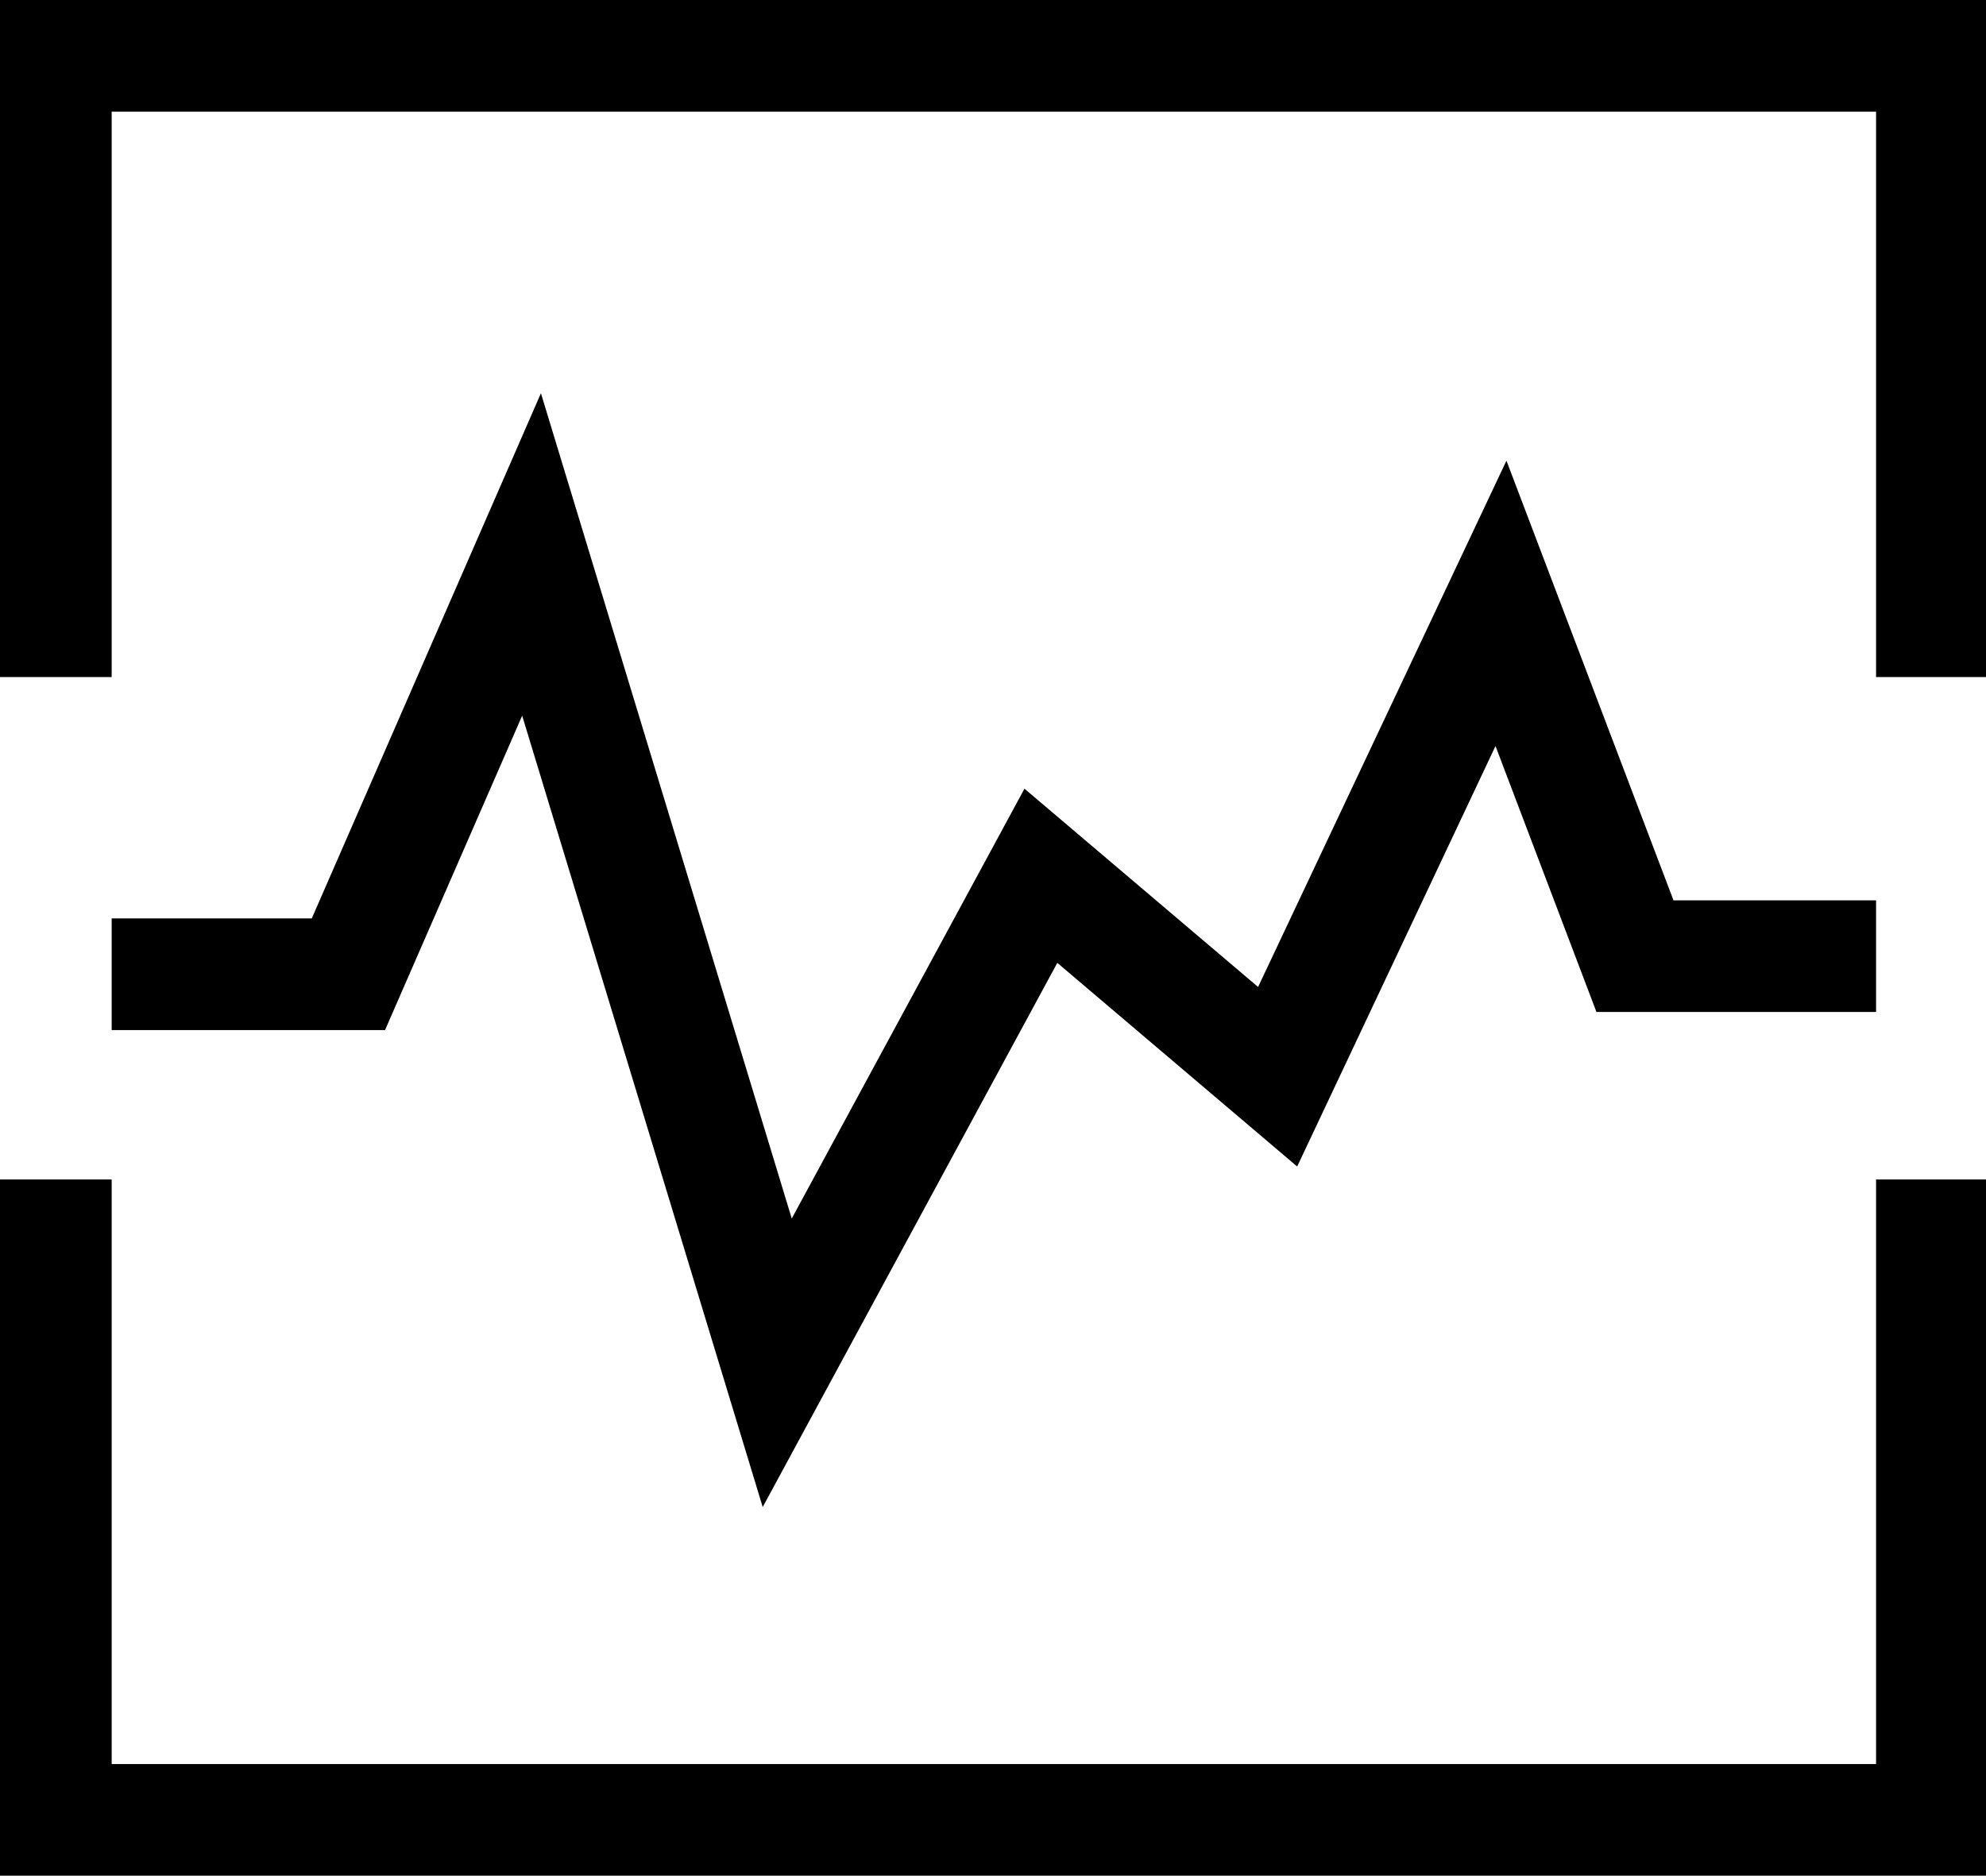 <?xml version="1.0" standalone="no"?><!DOCTYPE svg PUBLIC "-//W3C//DTD SVG 1.1//EN" "http://www.w3.org/Graphics/SVG/1.1/DTD/svg11.dtd"><svg t="1636786581949" class="icon" viewBox="0 0 1084 1024" version="1.1" xmlns="http://www.w3.org/2000/svg" p-id="2542" xmlns:xlink="http://www.w3.org/1999/xlink" width="114.328" height="108"><defs><style type="text/css"></style></defs><path d="M285.013 390.705l-74.85 171.642H60.952v-60.952h109.227l125.074-286.72 136.899 450.56 127.025-234.667L686.69 538.819l135.558-287.33 91.185 240.03H1024v60.952H871.375l-55.101-145.189-108.251 229.547-130.926-111.177-160.792 297.082-131.291-432.03zM0 0v369.615h60.952V60.952h963.048v308.663h60.952V0H0z m1024 963.048H60.952V643.901H0V1024h1084.952V643.901h-60.952V963.048z" p-id="2543"></path></svg>